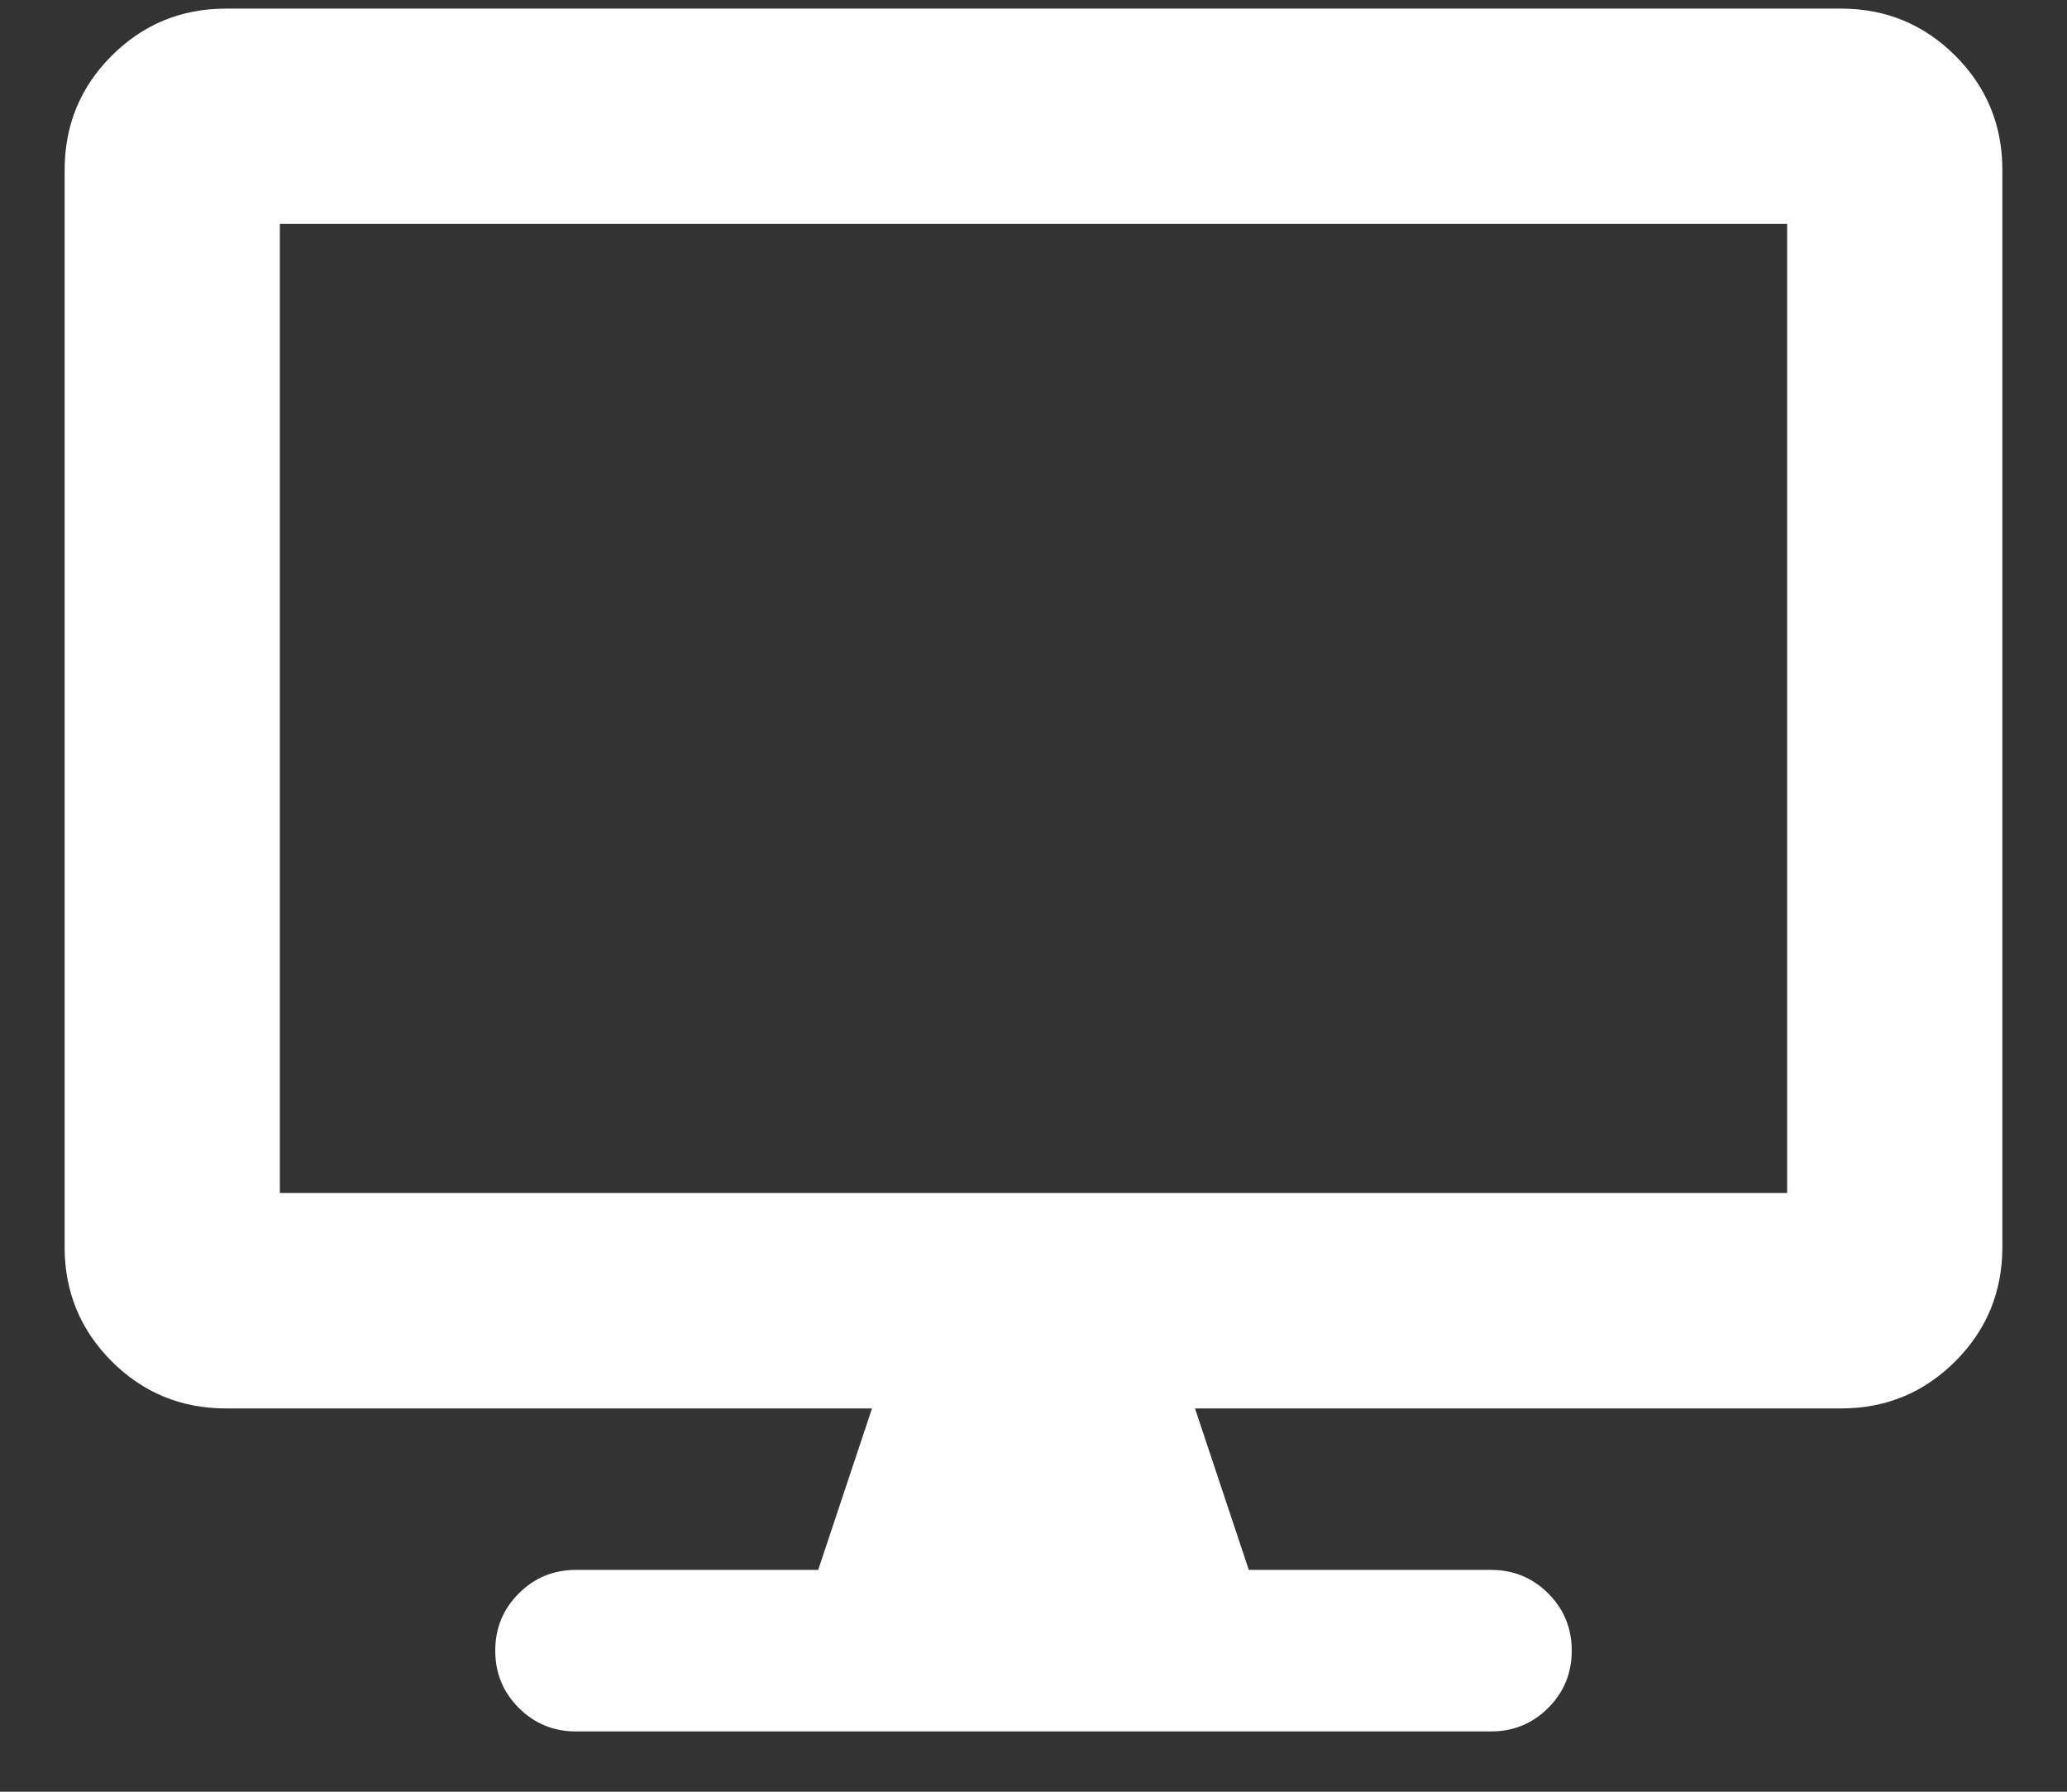 <svg width="30" height="26" viewBox="0 0 30 26" fill="none" xmlns="http://www.w3.org/2000/svg">
<rect x="0" y="0" width="30" height="26" fill="#333333" stroke="none"/>
<path d="M3.281 0.125H26.719C27.37 0.125 27.923 0.353 28.379 0.809C28.835 1.264 29.062 1.818 29.062 2.469V18.094C29.062 18.745 28.835 19.298 28.379 19.754C27.923 20.21 27.37 20.438 26.719 20.438H17.344L18.125 22.781H21.641C21.966 22.781 22.243 22.895 22.471 23.123C22.699 23.351 22.812 23.628 22.812 23.953C22.812 24.279 22.699 24.555 22.471 24.783C22.243 25.011 21.966 25.125 21.641 25.125H8.359C8.034 25.125 7.757 25.011 7.529 24.783C7.301 24.555 7.188 24.279 7.188 23.953C7.188 23.628 7.301 23.351 7.529 23.123C7.757 22.895 8.034 22.781 8.359 22.781H11.875L12.656 20.438H3.281C2.63 20.438 2.077 20.21 1.621 19.754C1.165 19.298 0.938 18.745 0.938 18.094V2.469C0.938 1.818 1.165 1.264 1.621 0.809C2.077 0.353 2.63 0.125 3.281 0.125ZM4.062 17.312H25.938V3.25H4.062V17.312Z" fill="white"/>
</svg>
